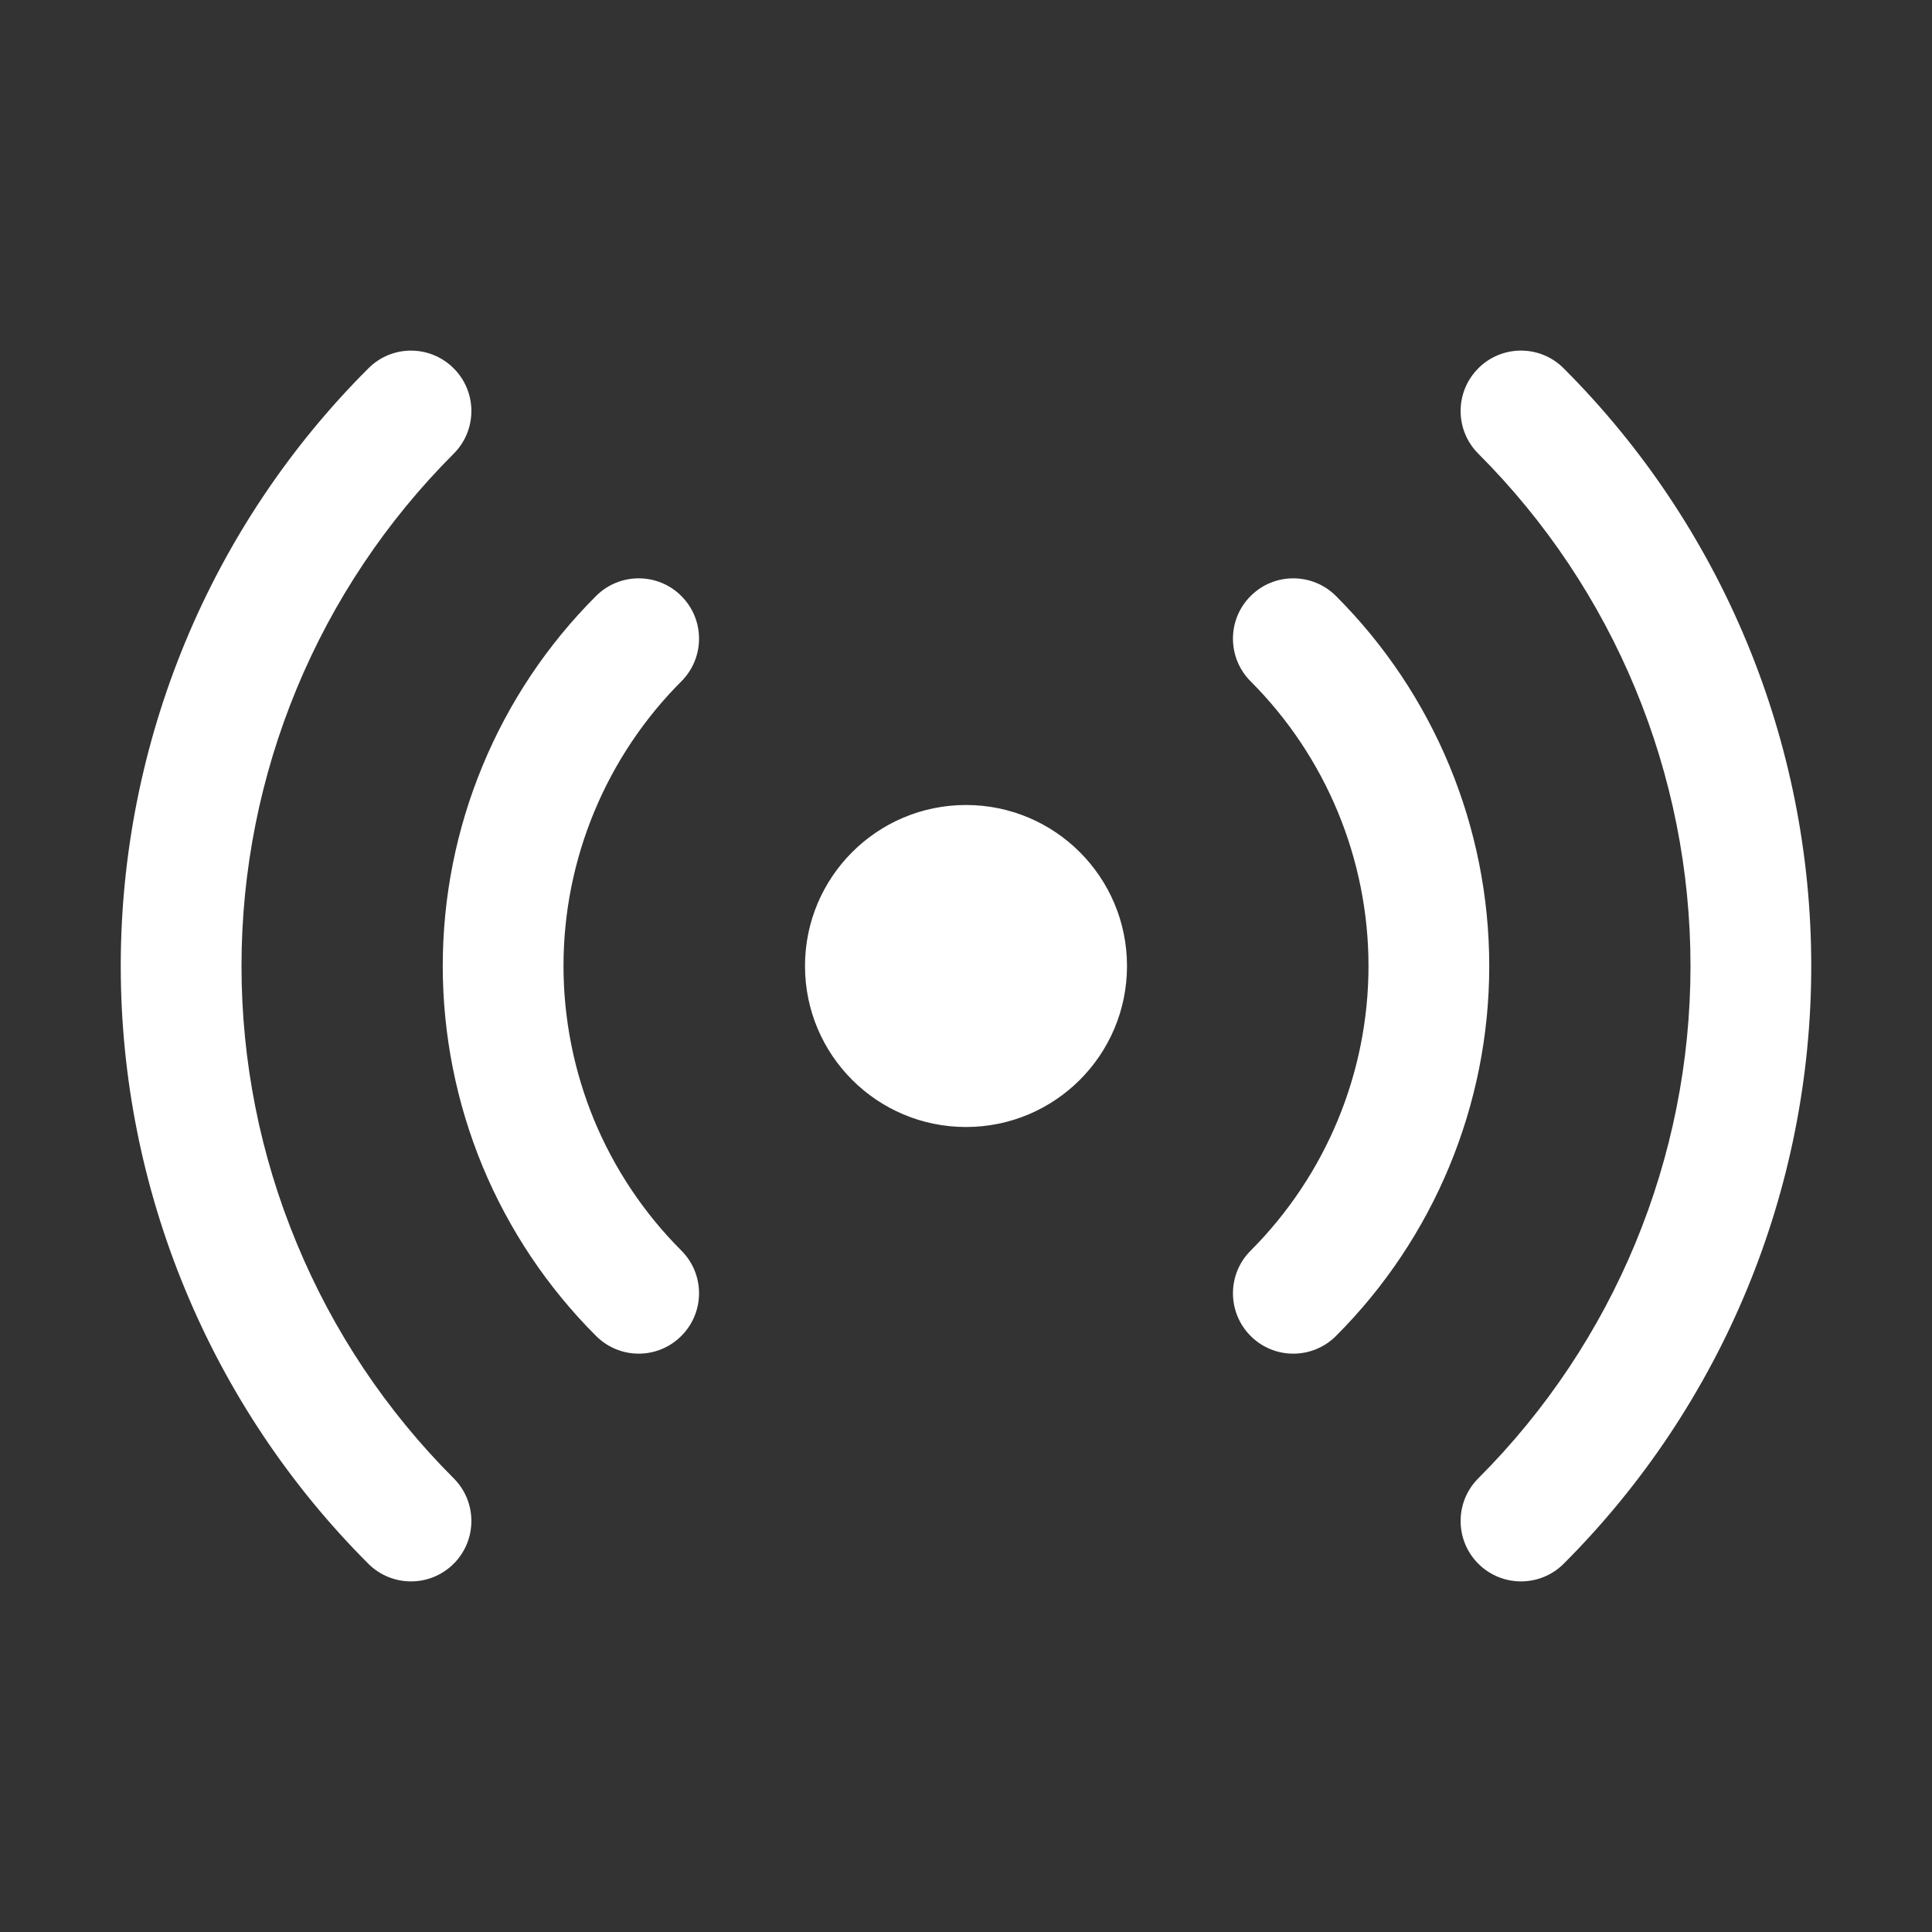 <svg
                  xmlns="http://www.w3.org/2000/svg"
                  fill="white"
                  height="24"
                  viewBox="0 0 24 24"
                  width="24"
                >
                  <rect x="0" y="0" width="24" height="24" fill="#333333" stroke="none"/>
                  <path
                    clip-rule="evenodd"
                    d="M5.636 5.636c.293-.293.293-.768 0-1.06-.293-.294-.768-.294-1.06 0-.976.974-1.75 2.132-2.277 3.406C1.772 9.256 1.5 10.622 1.5 12c0 1.379.272 2.744.8 4.018.527 1.274 1.3 2.432 2.275 3.407.293.293.768.293 1.061 0 .293-.293.293-.768 0-1.061-.836-.836-1.499-1.828-1.95-2.92C3.232 14.352 3 13.182 3 12s.233-2.352.685-3.444c.452-1.092 1.115-2.084 1.951-2.92Zm2.828 1.768c.293.292.293.767 0 1.06-.464.464-.832 1.016-1.083 1.622C7.129 10.693 7 11.343 7 12c0 .656.13 1.306.38 1.913.252.607.62 1.158 1.084 1.622.293.293.293.768 0 1.06-.292.294-.767.294-1.06 0-.604-.603-1.083-1.32-1.41-2.108C5.669 13.7 5.5 12.853 5.5 12c0-.854.168-1.7.495-2.488.326-.788.805-1.505 1.409-2.108.293-.293.768-.293 1.06 0Zm7.072 0c.292-.293.767-.293 1.06 0C17.816 8.623 18.5 10.276 18.5 12c0 1.724-.685 3.377-1.904 4.596-.293.293-.768.293-1.06 0-.293-.293-.293-.768 0-1.06C16.473 14.597 17 13.325 17 12s-.527-2.598-1.464-3.536c-.293-.293-.293-.768 0-1.06Zm2.828-2.829c.293-.293.768-.293 1.06 0C21.395 6.545 22.5 9.215 22.5 12s-1.106 5.456-3.075 7.425c-.293.293-.768.293-1.061 0-.293-.293-.293-.768 0-1.061C20.052 16.676 21 14.387 21 12s-.948-4.676-2.636-6.364c-.293-.293-.293-.768 0-1.06ZM12 14c1.105 0 2-.895 2-2 0-1.104-.895-2-2-2s-2 .896-2 2c0 1.105.895 2 2 2Z"
                    fill-rule="evenodd"
                  ></path>
                </svg>